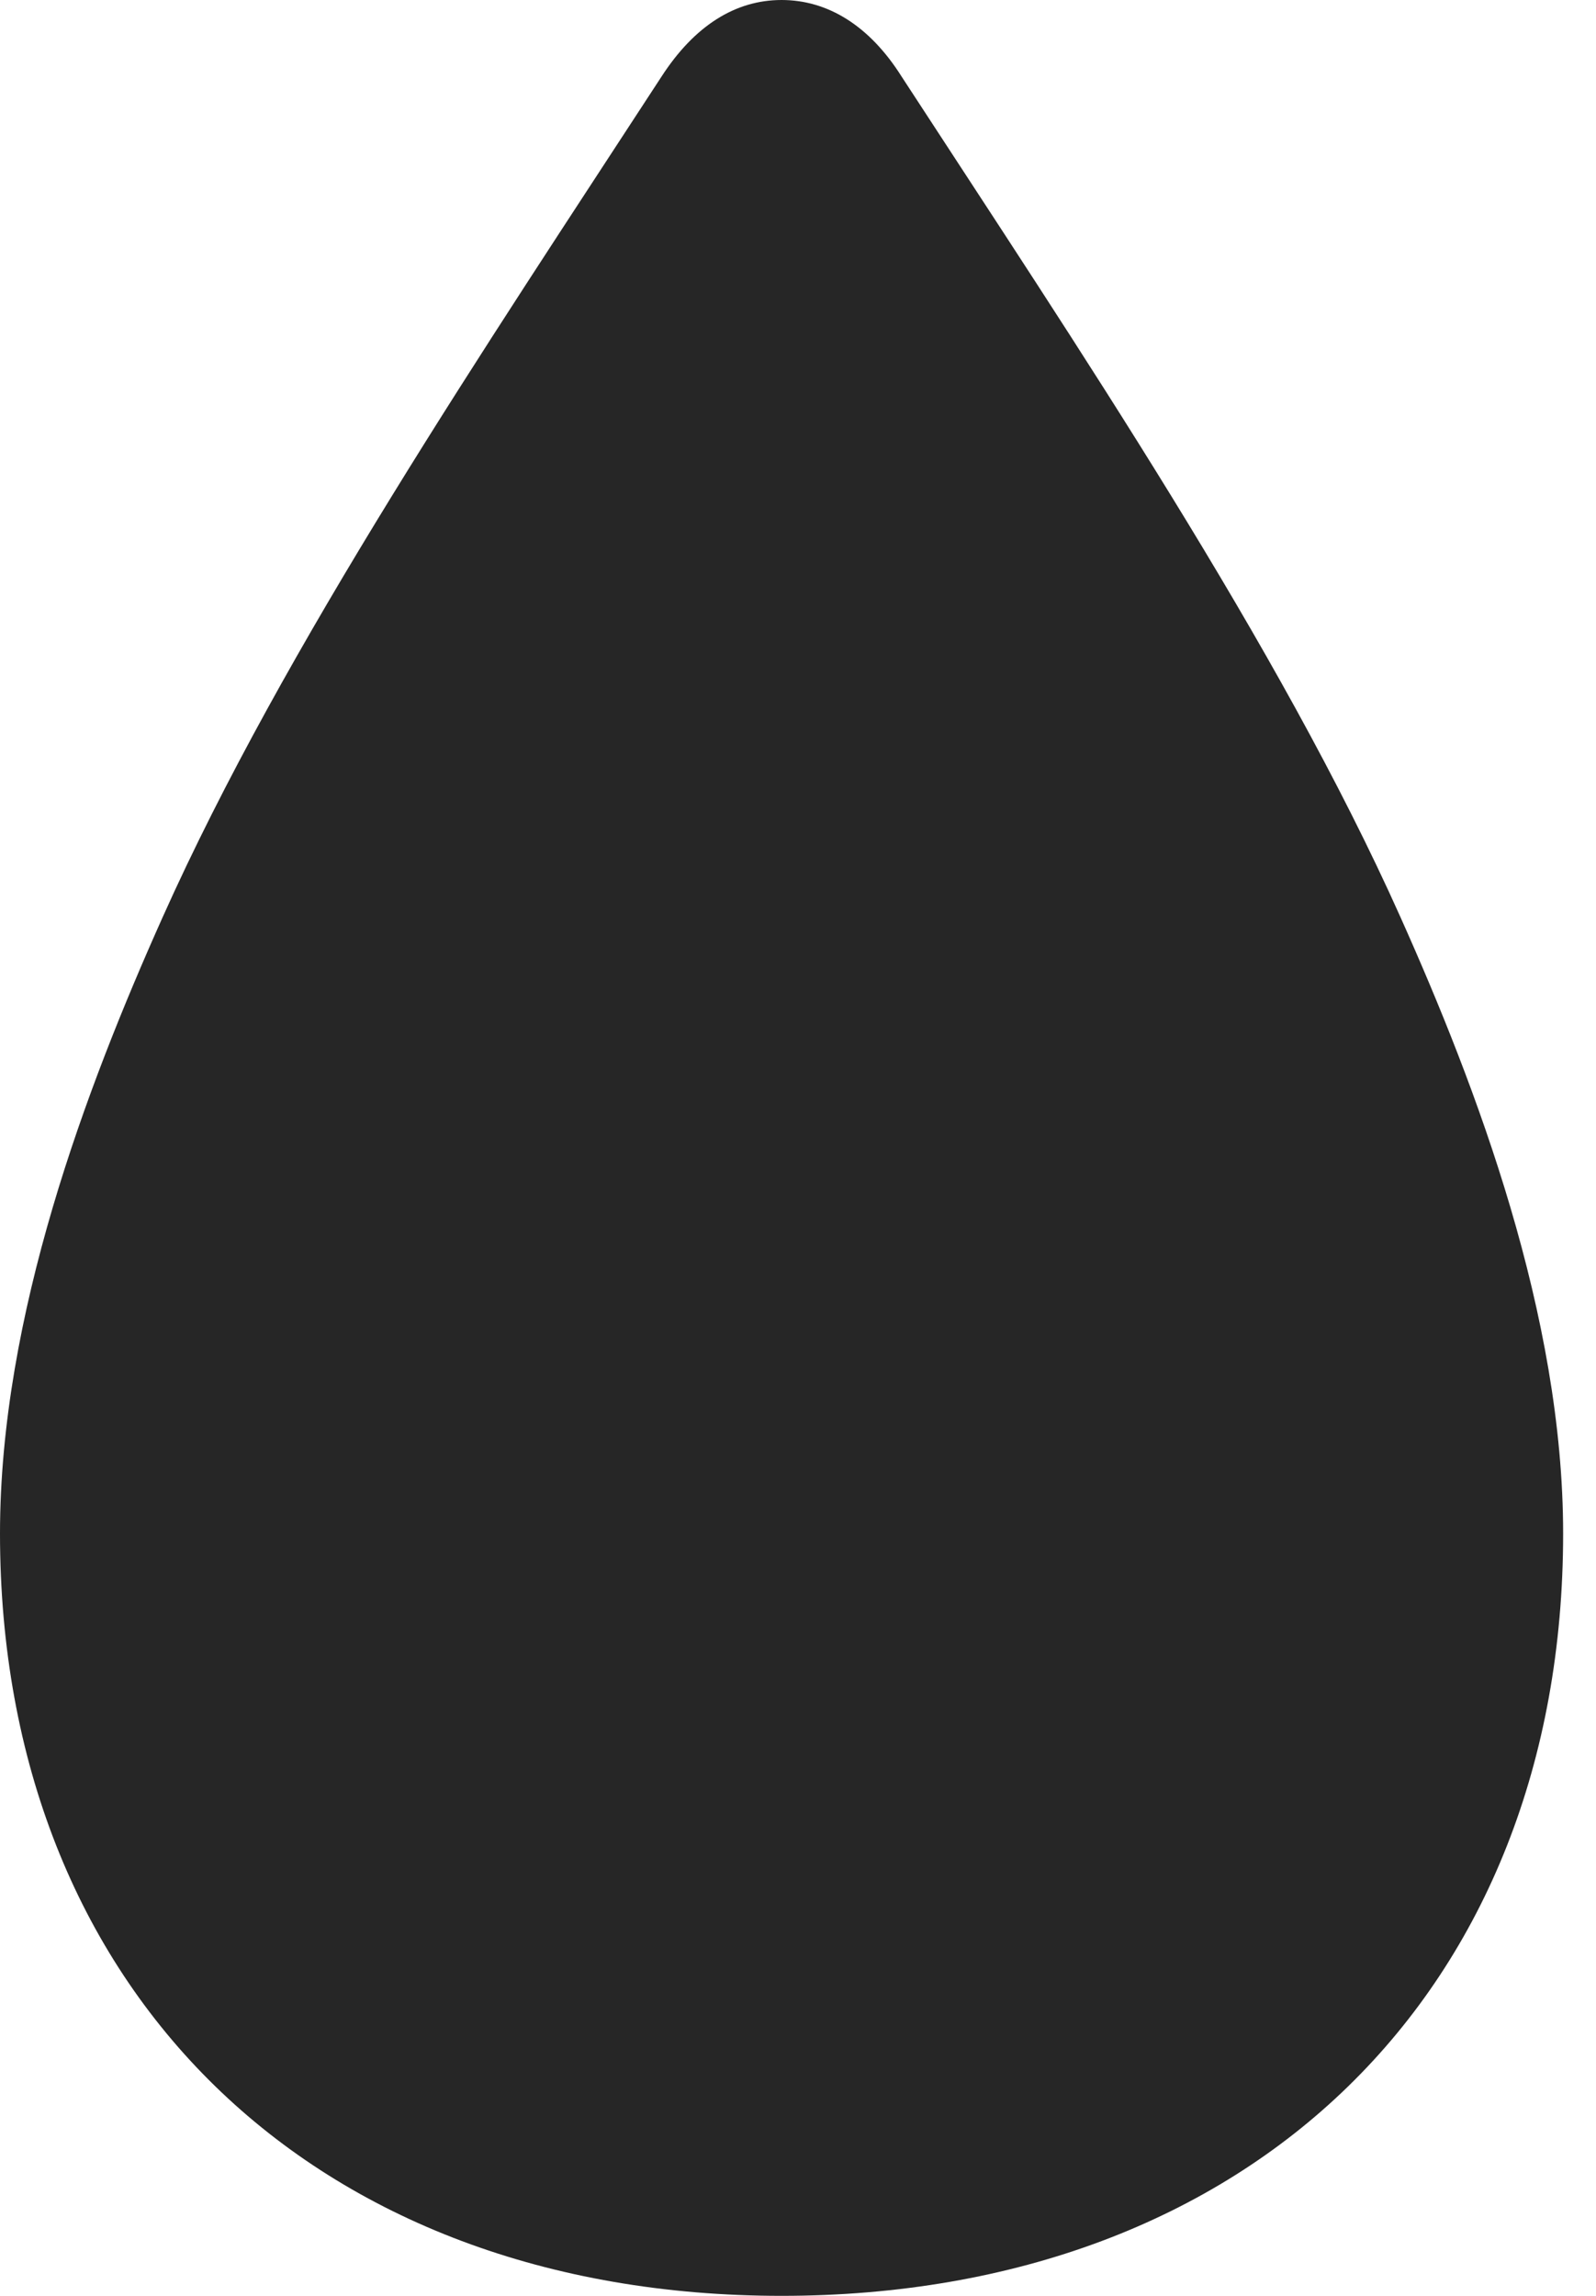 <?xml version="1.0" encoding="UTF-8"?>
<!--Generator: Apple Native CoreSVG 326-->
<!DOCTYPE svg
PUBLIC "-//W3C//DTD SVG 1.1//EN"
       "http://www.w3.org/Graphics/SVG/1.1/DTD/svg11.dtd">
<svg version="1.1" xmlns="http://www.w3.org/2000/svg" xmlns:xlink="http://www.w3.org/1999/xlink" viewBox="0 0 17.529 25.205">
 <g>
  <rect height="25.205" opacity="0" width="17.529" x="0" y="0"/>
  <path d="M8.584 25.205C13.74 25.205 17.168 21.855 17.168 16.836C17.168 14.443 16.221 11.943 15.381 10.068C14.043 7.08 11.836 3.809 9.902 0.84C9.551 0.283 9.092 0 8.584 0C8.076 0 7.627 0.283 7.266 0.84C5.332 3.809 3.125 7.08 1.787 10.068C0.947 11.943 0 14.443 0 16.836C0 21.855 3.438 25.205 8.584 25.205Z" fill="black" fill-opacity="0.85"/>
 </g>
</svg>
